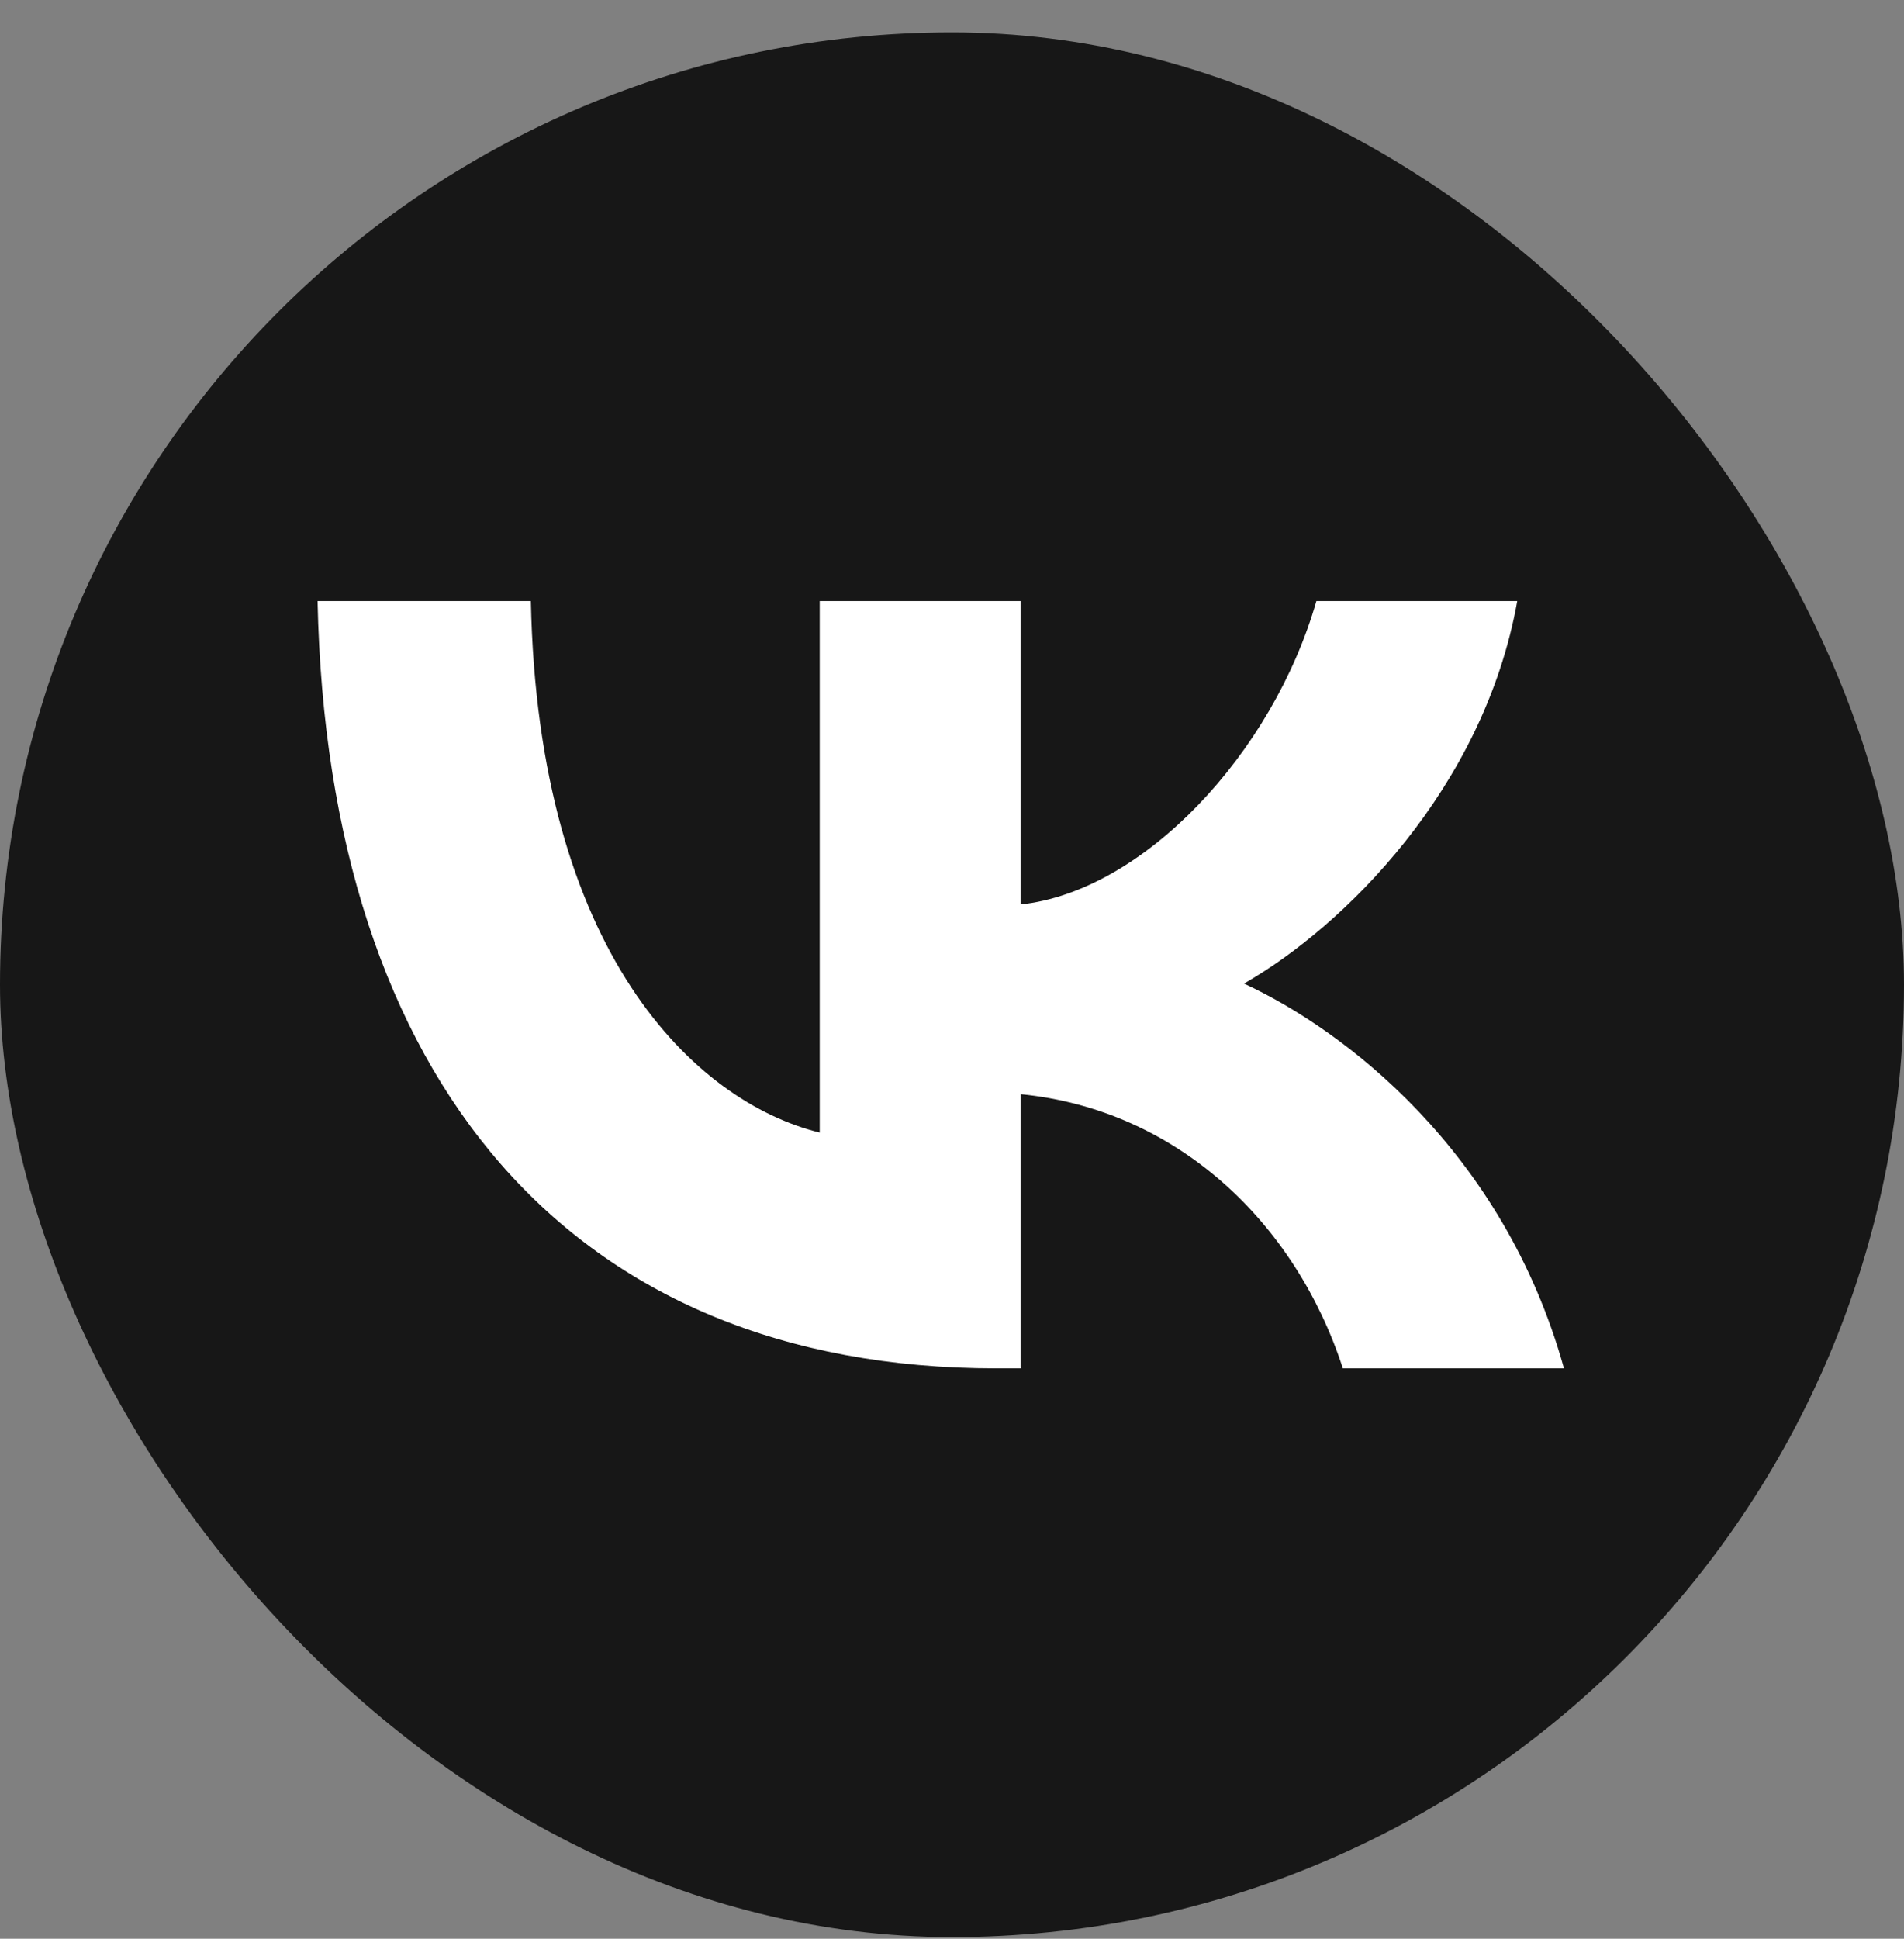 <svg width="56" height="57" viewBox="0 0 56 57" fill="none" xmlns="http://www.w3.org/2000/svg">
<rect x="0" y="0" width="56" height="57" fill="#808080" stroke="none"/>
<rect y="0.952" width="56" height="56" rx="28" fill="#171717"/>
<path d="M29.306 40.231C16.782 40.231 9.638 31.763 9.34 17.672H15.614C15.82 28.015 20.445 32.396 24.109 33.299V17.672H30.017V26.592C33.634 26.208 37.435 22.144 38.717 17.672H44.625C43.64 23.182 39.519 27.247 36.588 28.918C39.519 30.273 44.213 33.818 45.999 40.231H39.496C38.099 35.941 34.619 32.621 30.017 32.17V40.231H29.306Z" fill="white"/>
</svg>
